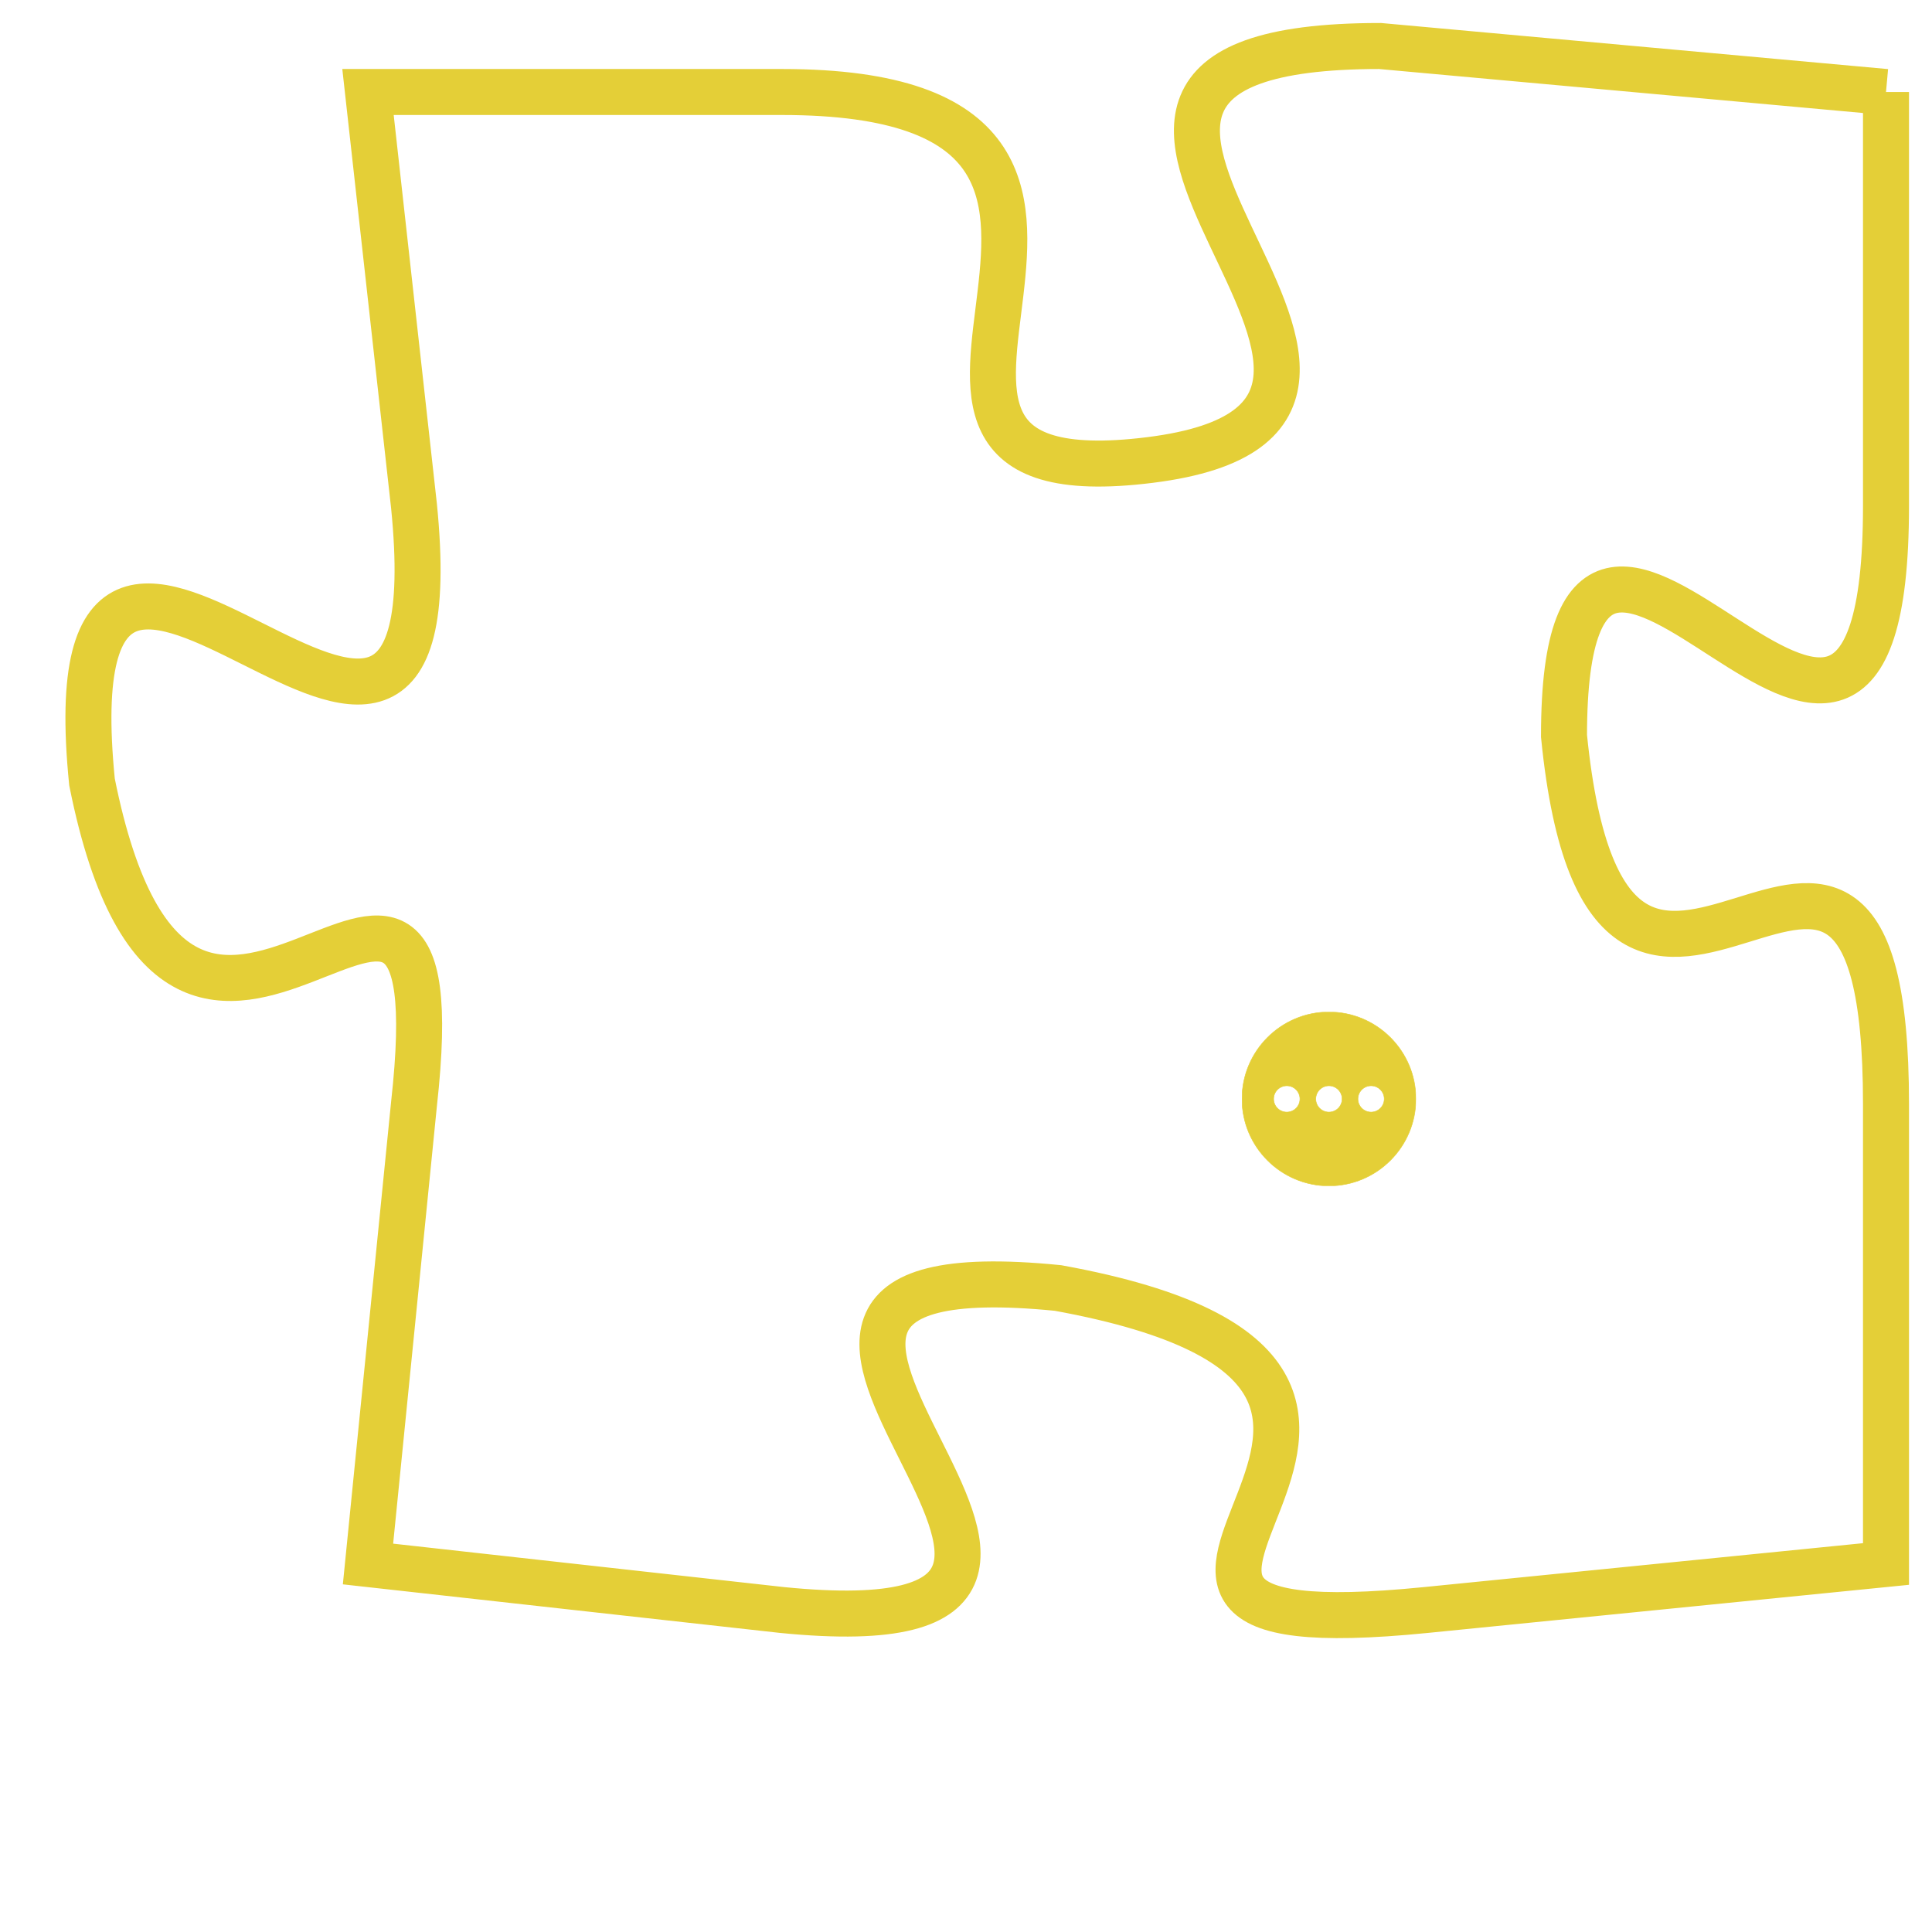 <svg version="1.1" xmlns="http://www.w3.org/2000/svg" xmlns:xlink="http://www.w3.org/1999/xlink" fill="transparent" x="0" y="0" width="350" height="350" preserveAspectRatio="xMinYMin slice"><style type="text/css">.links{fill:transparent;stroke: #E4CF37;}.links:hover{fill:#63D272; opacity:0.4;}</style><defs><g id="allt"><path id="t8802" d="M3069,2144 L3058,2143 C3048,2143 3061,2151 3053,2152 C3045,2153 3055,2144 3045,2144 L3036,2144 3036,2144 L3037,2153 C3038,2163 3029,2149 3030,2159 C3032,2169 3038,2157 3037,2166 L3036,2176 3036,2176 L3045,2177 C3055,2178 3041,2169 3051,2170 C3062,2172 3049,2178 3059,2177 L3069,2176 3069,2176 L3069,2166 C3069,2156 3063,2168 3062,2158 C3062,2149 3069,2163 3069,2153 L3069,2144"/></g><clipPath id="c" clipRule="evenodd" fill="transparent"><use href="#t8802"/></clipPath></defs><svg viewBox="3028 2142 42 37" preserveAspectRatio="xMinYMin meet"><svg width="4380" height="2430"><g><image crossorigin="anonymous" x="0" y="0" href="https://nftpuzzle.license-token.com/assets/completepuzzle.svg" width="100%" height="100%" /><g class="links"><use href="#t8802"/></g></g></svg><svg x="3055" y="2164" height="9%" width="9%" viewBox="0 0 330 330"><g><a xlink:href="https://nftpuzzle.license-token.com/" class="links"><title>See the most innovative NFT based token software licensing project</title><path fill="#E4CF37" id="more" d="M165,0C74.019,0,0,74.019,0,165s74.019,165,165,165s165-74.019,165-165S255.981,0,165,0z M85,190 c-13.785,0-25-11.215-25-25s11.215-25,25-25s25,11.215,25,25S98.785,190,85,190z M165,190c-13.785,0-25-11.215-25-25 s11.215-25,25-25s25,11.215,25,25S178.785,190,165,190z M245,190c-13.785,0-25-11.215-25-25s11.215-25,25-25 c13.785,0,25,11.215,25,25S258.785,190,245,190z"></path></a></g></svg></svg></svg>